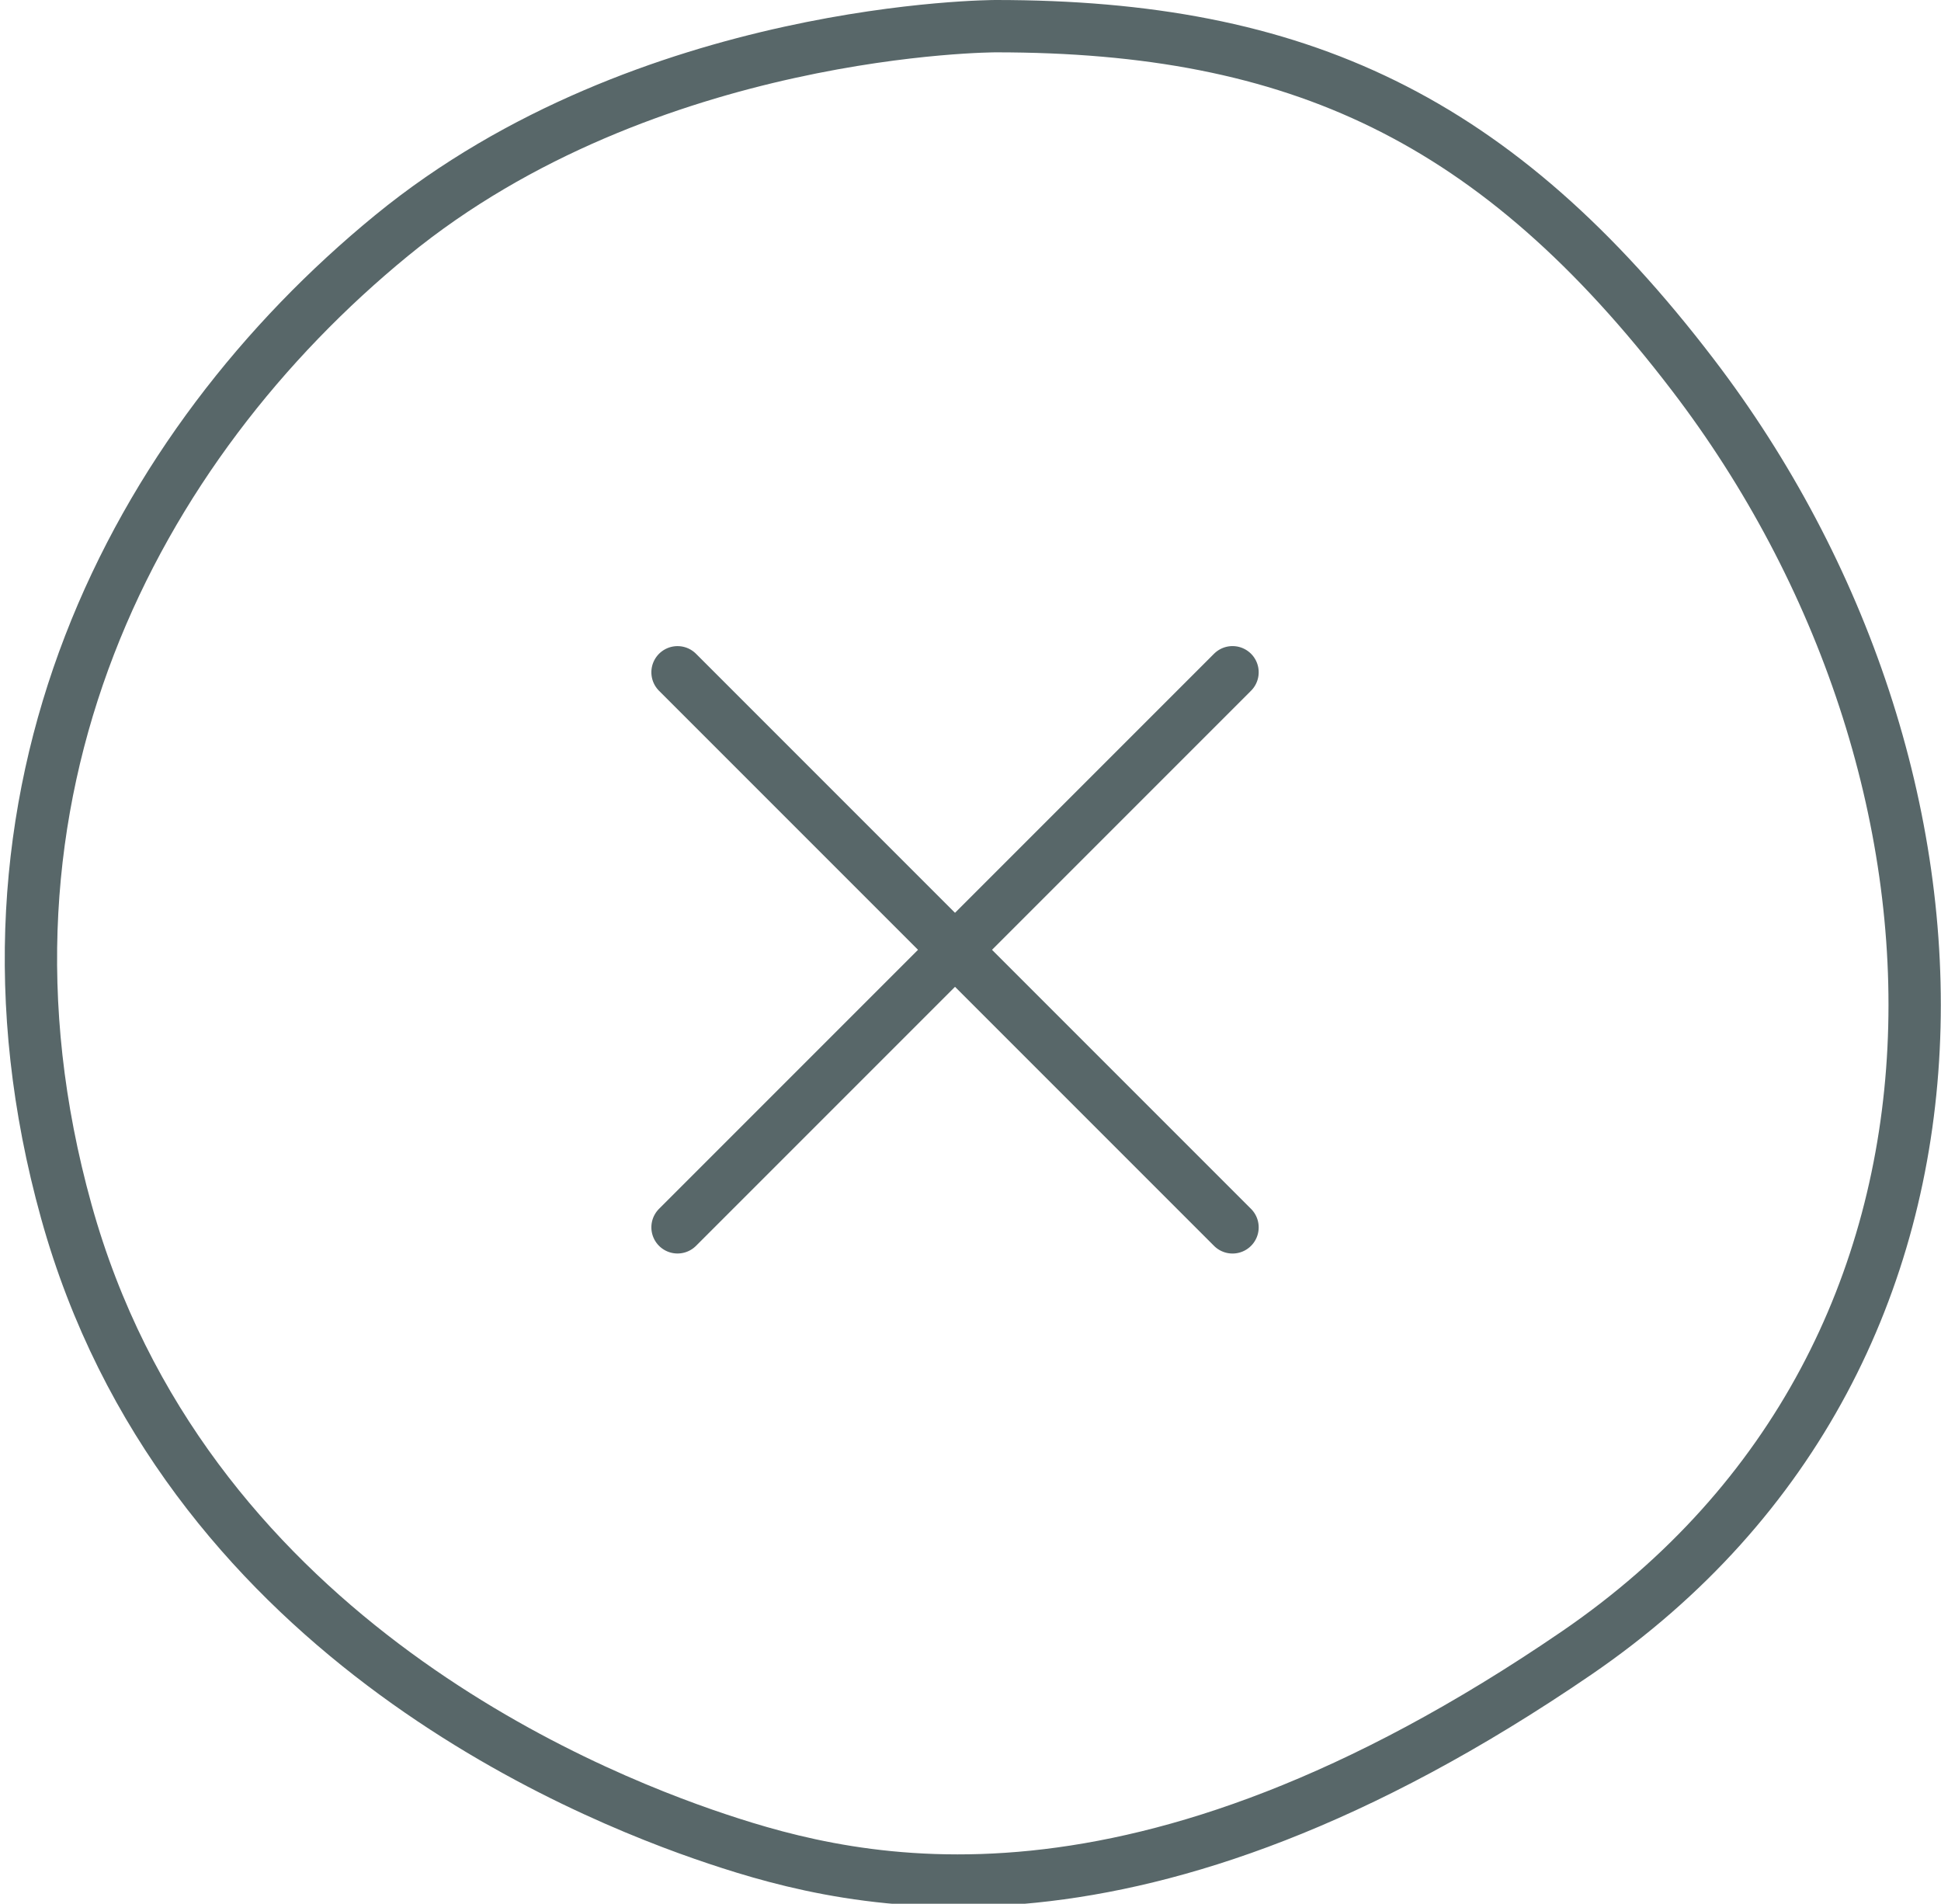 <svg xmlns="http://www.w3.org/2000/svg" width="37.094" height="36.377" viewBox="0 0 37.094 36.377"><g transform="translate(-223.409 -26.5)"><line x2="15" transform="translate(236.357 39.346) rotate(45)" fill="none" stroke="#586769" stroke-linecap="round" stroke-width="1"/><line x2="15" transform="translate(236.357 49.952) rotate(-45)" fill="none" stroke="#586769" stroke-linecap="round" stroke-width="1"/><path d="M18.436,0S11.775,0,6.89,4-1.547,14.654.673,22.647s9.769,11.1,12.434,11.99,7.993,2.22,16.43-3.552,7.993-16.874,2.22-24.423C28.01,1.758,24.209,0,18.436,0Z" transform="translate(224.003 27)" fill="none" stroke="#586769" stroke-width="1"/></g></svg>